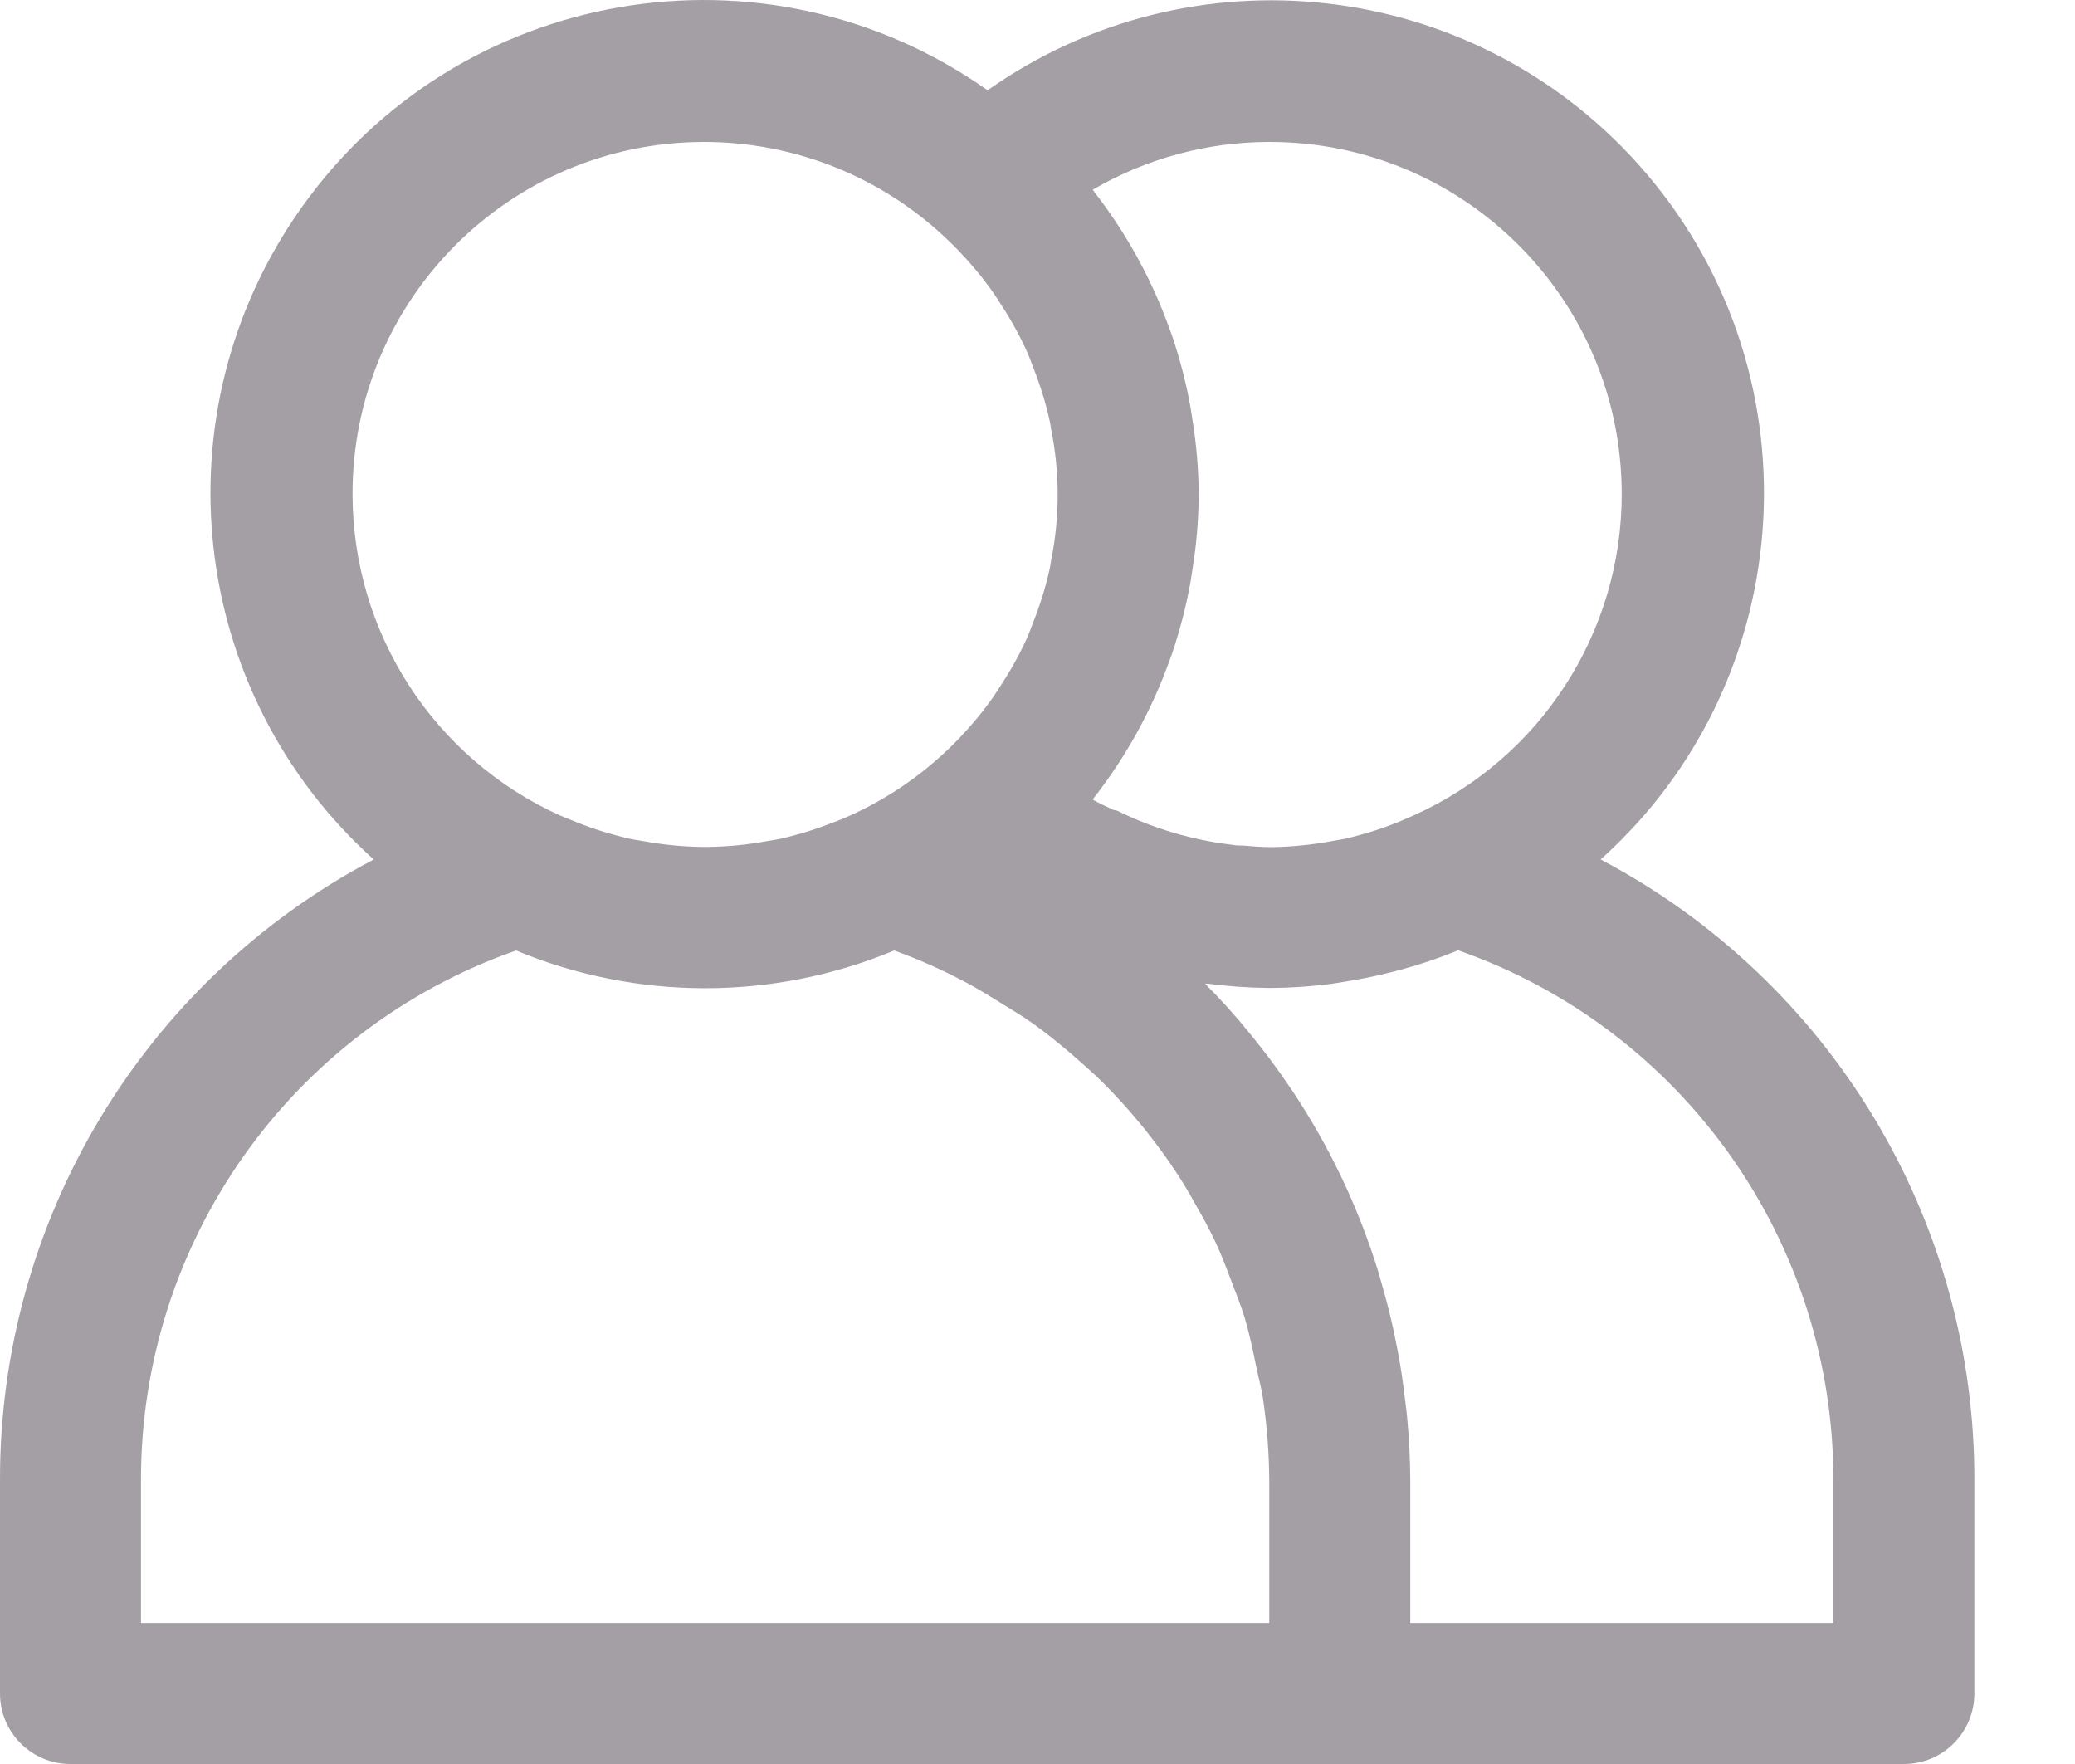 <svg width="20" height="17" viewBox="0 0 20 17" fill="none" xmlns="http://www.w3.org/2000/svg">
<path d="M15.428 8.283C17.379 6.53 17.538 3.528 15.785 1.577C14.177 -0.212 11.485 -0.516 9.519 0.87C7.375 -0.643 4.411 -0.132 2.898 2.012C1.51 3.979 1.812 6.673 3.602 8.283C1.378 9.456 -0.01 11.767 5.44782e-05 14.281V16.32C5.44782e-05 16.696 0.304 17 0.68 17H18.351C18.726 17 19.03 16.696 19.03 16.32V14.281C19.041 11.767 17.652 9.456 15.428 8.283ZM12.234 1.368C14.108 1.366 15.629 2.883 15.631 4.758C15.633 6.094 14.849 7.307 13.631 7.856C13.578 7.88 13.526 7.901 13.473 7.924C13.305 7.992 13.132 8.045 12.956 8.085C12.922 8.092 12.888 8.096 12.853 8.103C12.656 8.141 12.456 8.161 12.255 8.164C12.165 8.164 12.073 8.157 11.983 8.149C11.949 8.149 11.915 8.149 11.881 8.142C11.495 8.097 11.119 7.986 10.77 7.814C10.757 7.808 10.742 7.809 10.729 7.804C10.661 7.771 10.593 7.742 10.533 7.706C10.538 7.699 10.541 7.691 10.547 7.685C10.859 7.284 11.104 6.837 11.275 6.359L11.296 6.302C11.373 6.073 11.434 5.839 11.476 5.602C11.482 5.567 11.487 5.534 11.492 5.497C11.532 5.255 11.552 5.011 11.554 4.766C11.552 4.522 11.532 4.278 11.492 4.037C11.487 4.002 11.482 3.969 11.476 3.932C11.434 3.694 11.373 3.46 11.296 3.232L11.275 3.175C11.104 2.697 10.858 2.249 10.547 1.849C10.541 1.842 10.538 1.835 10.533 1.828C11.049 1.527 11.636 1.368 12.234 1.368ZM3.398 4.766C3.394 2.894 4.907 1.373 6.779 1.368C7.657 1.366 8.501 1.704 9.134 2.311C9.173 2.349 9.212 2.387 9.25 2.427C9.367 2.549 9.475 2.68 9.572 2.818C9.602 2.86 9.629 2.905 9.657 2.948C9.752 3.094 9.836 3.248 9.907 3.407C9.924 3.446 9.937 3.485 9.952 3.524C10.023 3.7 10.08 3.882 10.12 4.067C10.125 4.088 10.126 4.108 10.13 4.129C10.216 4.551 10.216 4.986 10.13 5.408C10.126 5.429 10.125 5.45 10.12 5.47C10.08 5.656 10.023 5.838 9.952 6.014C9.937 6.053 9.924 6.092 9.907 6.131C9.836 6.29 9.752 6.443 9.657 6.589C9.629 6.632 9.602 6.677 9.572 6.719C9.475 6.857 9.367 6.988 9.25 7.11C9.212 7.15 9.173 7.188 9.134 7.226C8.859 7.488 8.542 7.702 8.195 7.859C8.14 7.884 8.085 7.907 8.028 7.927C7.864 7.992 7.696 8.044 7.524 8.083C7.481 8.093 7.437 8.098 7.393 8.106C7.209 8.14 7.022 8.159 6.834 8.162H6.759C6.572 8.159 6.384 8.14 6.2 8.106C6.156 8.098 6.112 8.093 6.069 8.083C5.898 8.044 5.729 7.992 5.565 7.927C5.509 7.905 5.453 7.882 5.398 7.859C4.182 7.31 3.4 6.1 3.398 4.766ZM12.234 15.641H1.359V14.281C1.349 11.978 2.8 9.922 4.974 9.16C6.14 9.645 7.453 9.645 8.619 9.16C8.846 9.242 9.068 9.34 9.281 9.452C9.423 9.525 9.553 9.608 9.689 9.692C9.778 9.747 9.867 9.8 9.952 9.861C10.084 9.954 10.207 10.055 10.329 10.159C10.407 10.227 10.484 10.295 10.558 10.363C10.67 10.469 10.775 10.581 10.877 10.696C10.949 10.779 11.02 10.863 11.087 10.95C11.176 11.065 11.261 11.181 11.34 11.302C11.408 11.404 11.469 11.51 11.528 11.616C11.596 11.733 11.659 11.85 11.716 11.971C11.773 12.093 11.823 12.226 11.872 12.356C11.915 12.469 11.961 12.581 11.996 12.696C12.043 12.853 12.077 13.017 12.11 13.18C12.13 13.276 12.157 13.371 12.172 13.469C12.212 13.738 12.233 14.009 12.234 14.281L12.234 15.641ZM17.671 15.641H13.593V14.281C13.593 14.069 13.581 13.858 13.562 13.649C13.556 13.588 13.547 13.528 13.54 13.466C13.522 13.316 13.501 13.167 13.472 13.02C13.46 12.957 13.447 12.894 13.434 12.83C13.401 12.679 13.363 12.529 13.32 12.38C13.306 12.331 13.293 12.282 13.278 12.234C13.088 11.625 12.812 11.047 12.459 10.516L12.432 10.477C12.316 10.304 12.191 10.136 12.058 9.974L12.053 9.968C11.917 9.799 11.77 9.635 11.615 9.48C11.624 9.48 11.633 9.48 11.643 9.48C11.834 9.505 12.027 9.519 12.221 9.521H12.258C12.437 9.52 12.616 9.508 12.794 9.486C12.85 9.48 12.905 9.469 12.96 9.461C13.105 9.438 13.248 9.41 13.389 9.374C13.429 9.364 13.47 9.355 13.51 9.343C13.695 9.293 13.877 9.231 14.054 9.158C16.229 9.92 17.681 11.977 17.671 14.281V15.641H17.671Z" fill="#A39FA4"/>
</svg>
